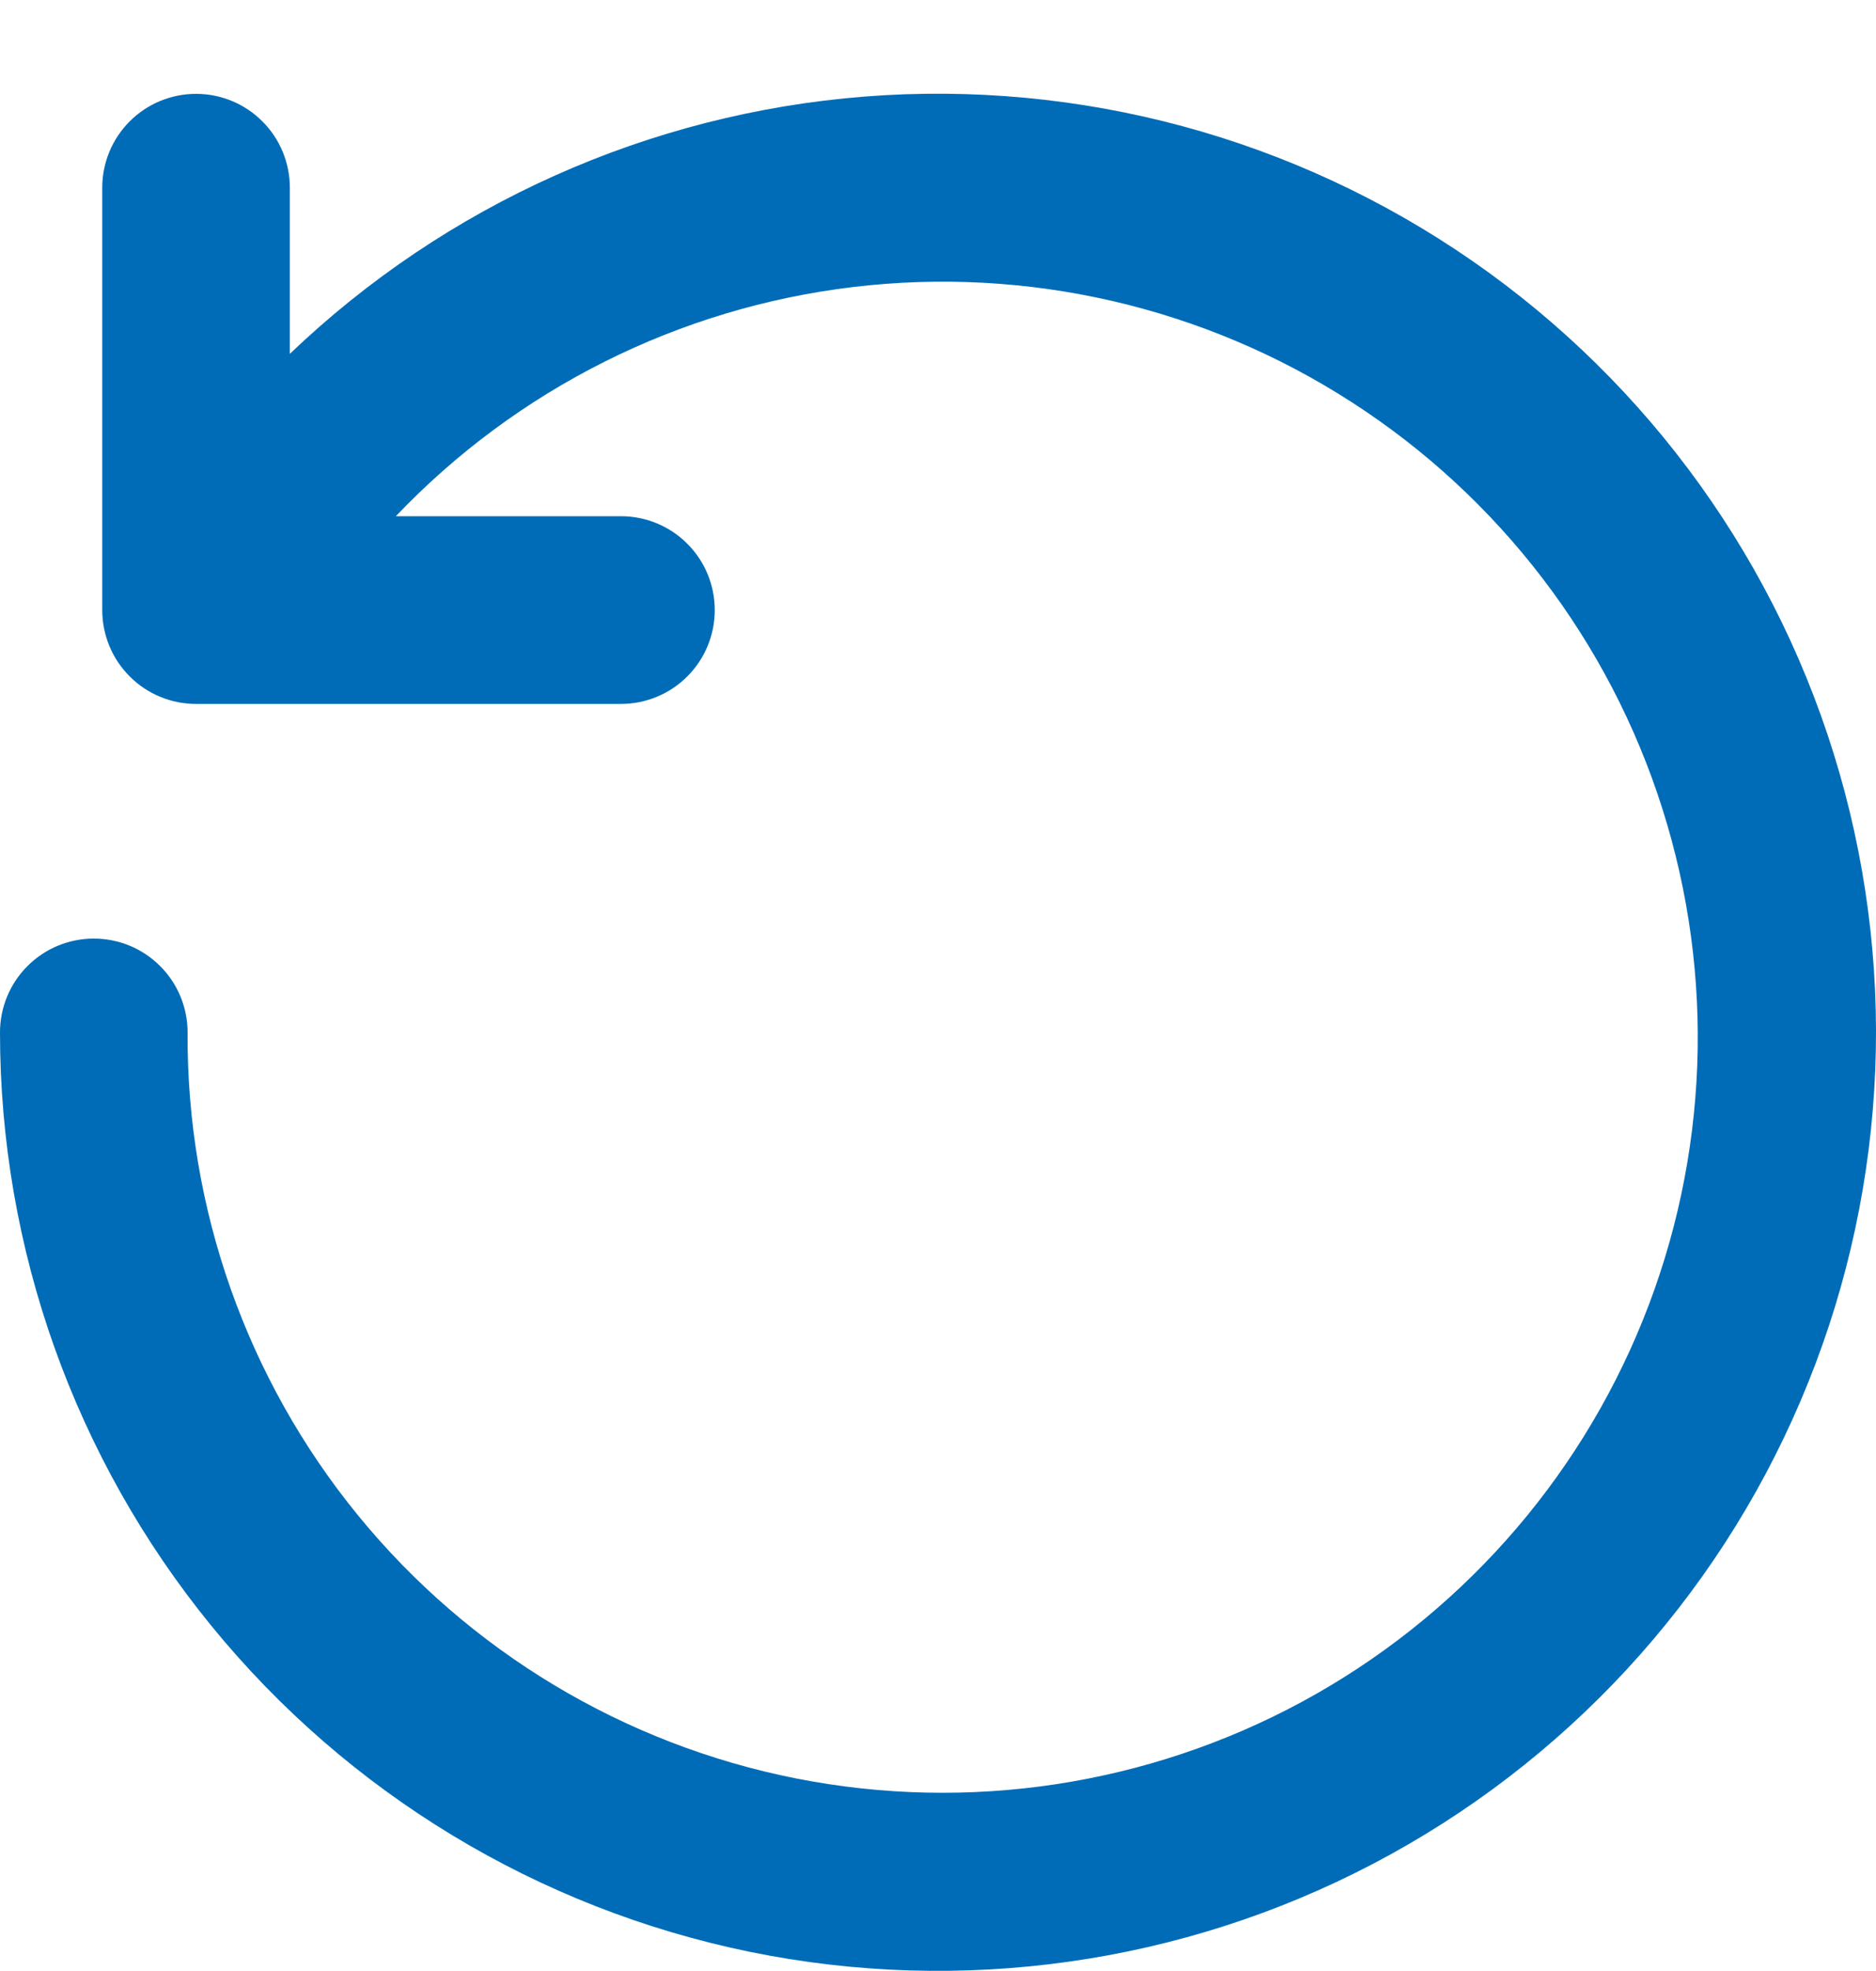 <svg width="20" height="21" viewBox="0 0 20 21" fill="none" xmlns="http://www.w3.org/2000/svg">
<path d="M1 10C1.265 10 1.52 10.105 1.707 10.293C1.895 10.48 2 10.735 2 11C1.988 12.873 2.63 14.692 3.814 16.142C4.999 17.593 6.652 18.586 8.49 18.949C10.328 19.311 12.234 19.022 13.882 18.131C15.529 17.239 16.814 15.801 17.515 14.064C18.216 12.327 18.289 10.4 17.722 8.615C17.156 6.83 15.984 5.298 14.409 4.284C12.835 3.269 10.956 2.836 9.096 3.058C7.236 3.28 5.512 4.144 4.22 5.5H6.62C6.885 5.5 7.14 5.605 7.327 5.793C7.515 5.98 7.62 6.235 7.62 6.5C7.62 6.765 7.515 7.02 7.327 7.207C7.14 7.395 6.885 7.5 6.62 7.5H2.09C1.825 7.5 1.57 7.395 1.383 7.207C1.195 7.02 1.09 6.765 1.09 6.5V2C1.09 1.735 1.195 1.48 1.383 1.293C1.57 1.105 1.825 1 2.09 1C2.355 1 2.61 1.105 2.797 1.293C2.985 1.48 3.09 1.735 3.09 2V3.77C4.755 2.178 6.919 1.21 9.216 1.029C11.513 0.849 13.801 1.467 15.695 2.779C17.589 4.091 18.971 6.016 19.609 8.23C20.247 10.444 20.101 12.81 19.195 14.928C18.29 17.047 16.681 18.788 14.64 19.857C12.599 20.926 10.252 21.257 7.995 20.796C5.738 20.334 3.71 19.107 2.253 17.322C0.796 15.537 0 13.304 -3.8147e-06 11C-3.8147e-06 10.735 0.105 10.48 0.293 10.293C0.48 10.105 0.735 10 1 10Z" fill="#006CB7"/>
</svg>
